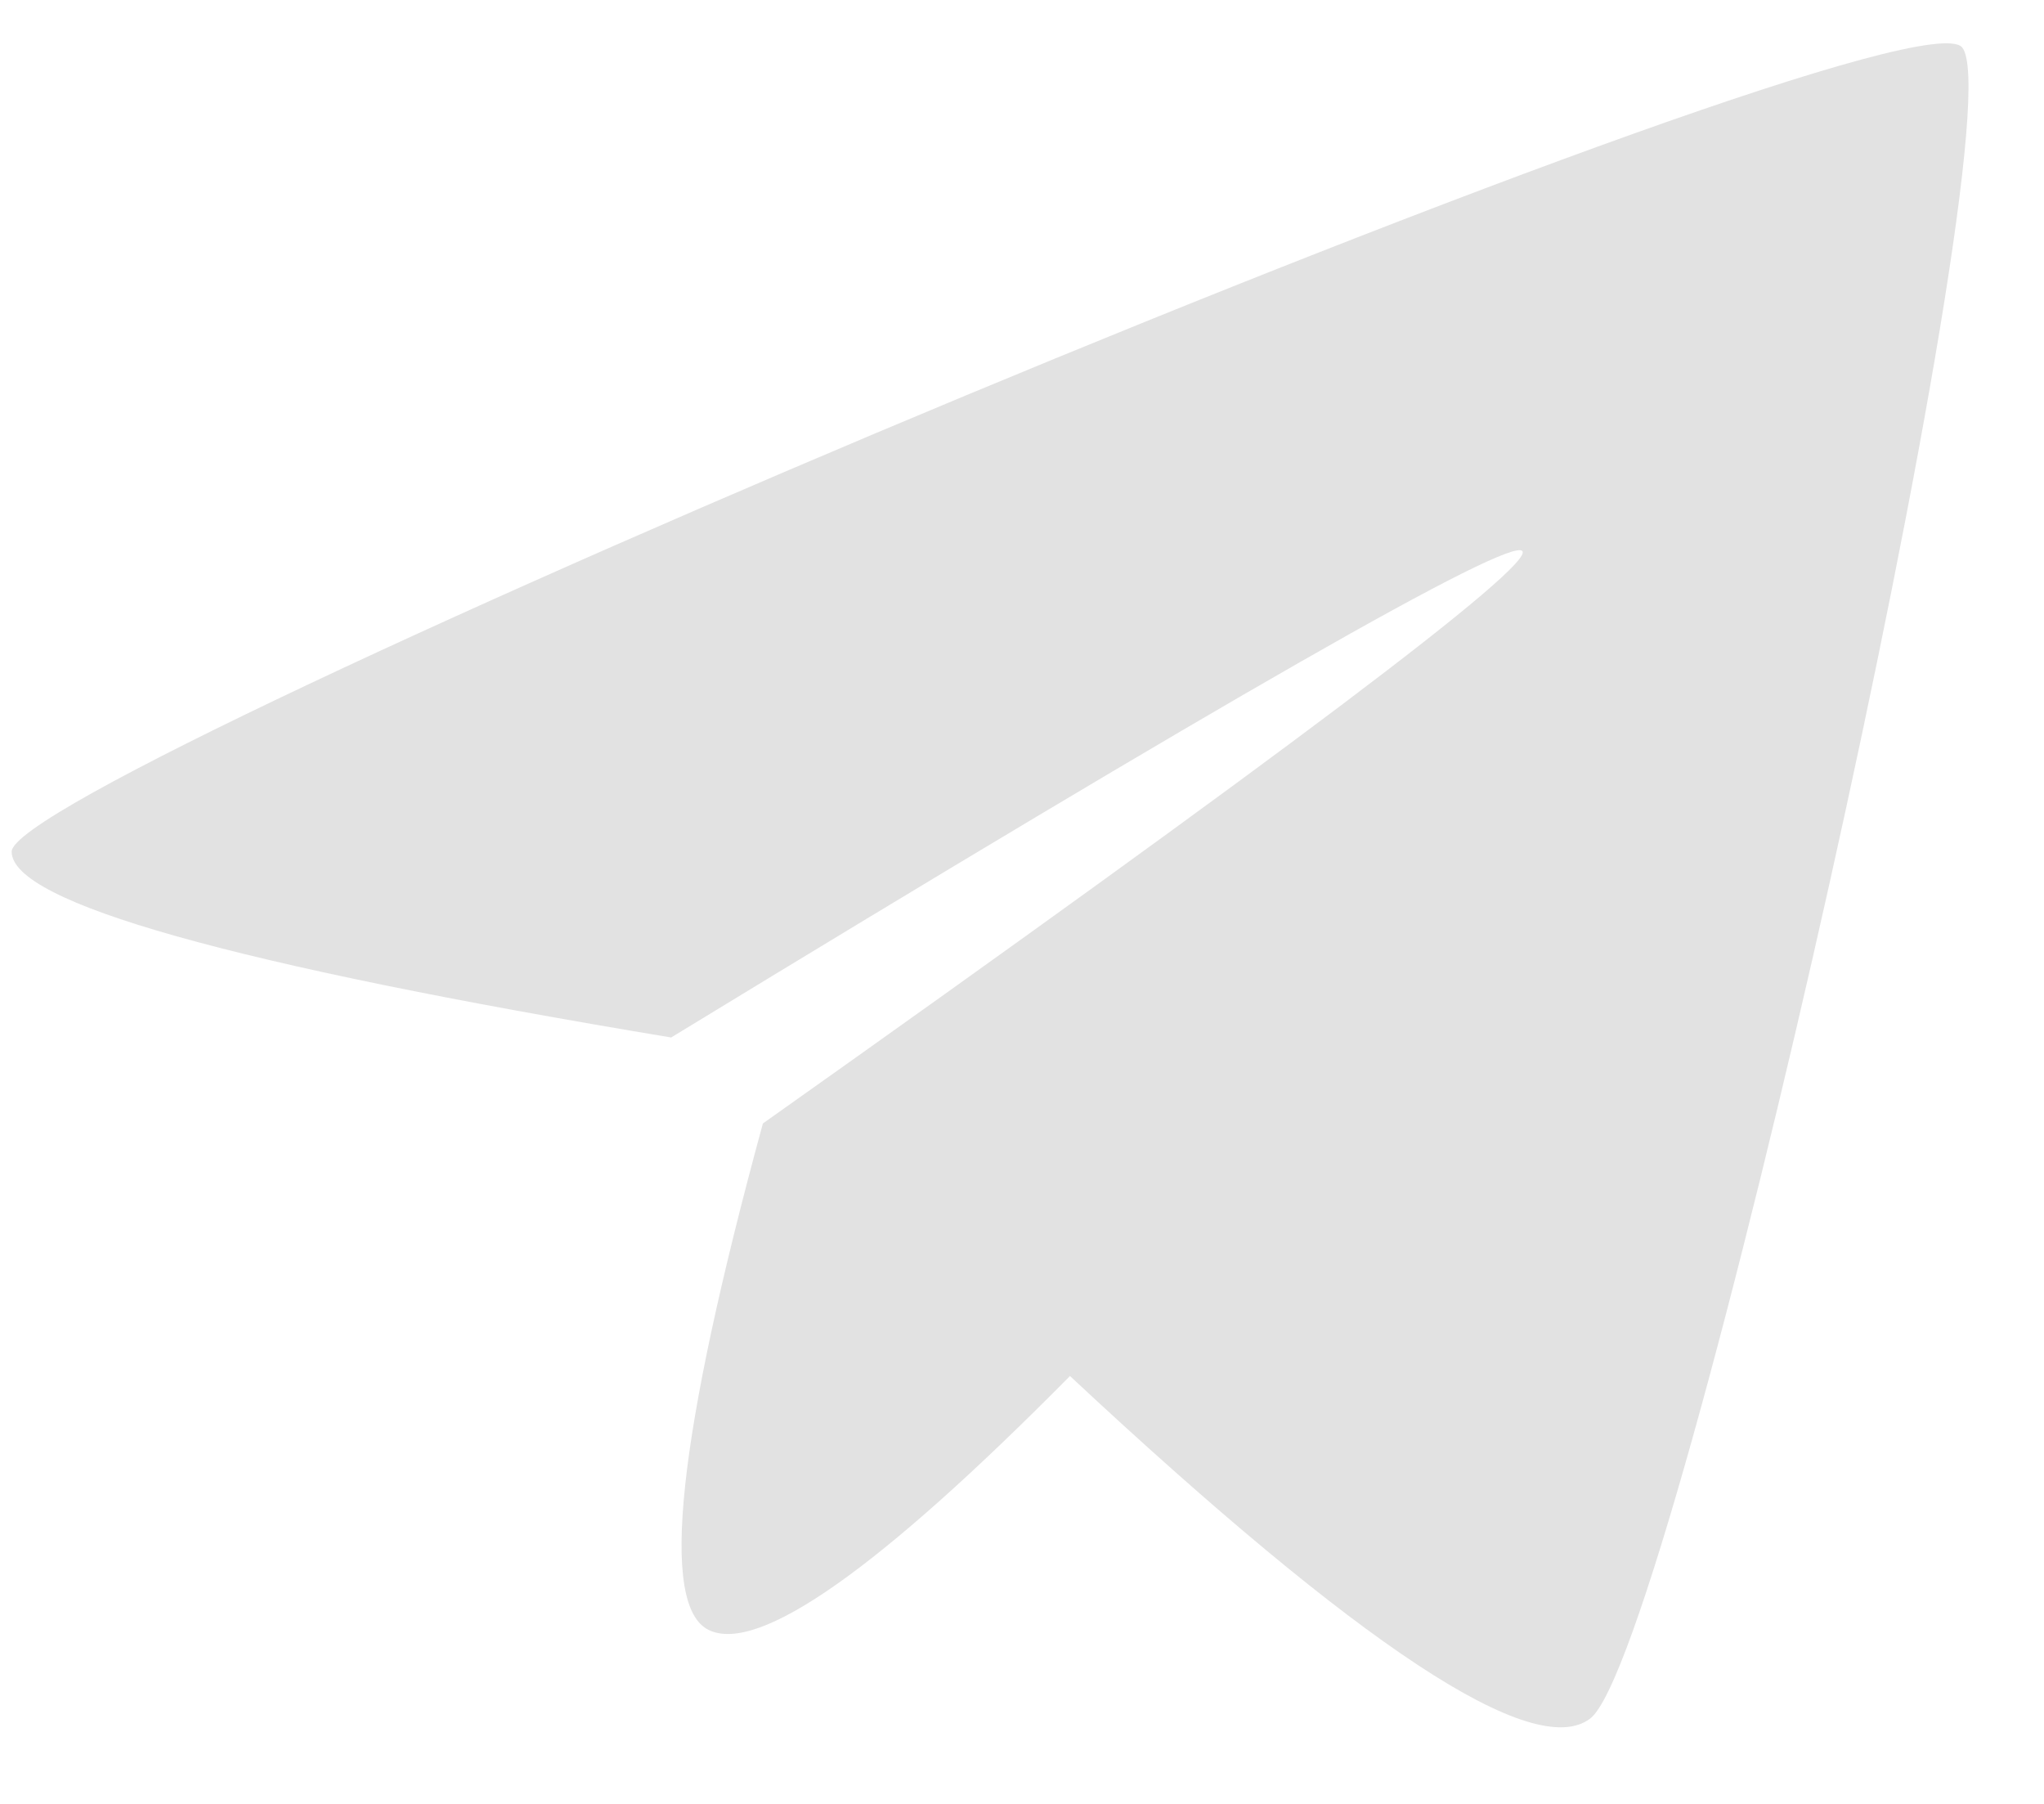<svg xmlns="http://www.w3.org/2000/svg" width="17" height="15" viewBox="0 0 17 15">
    <path fill="#E2E2E2" fill-rule="evenodd" d="M.097 7.082c0-.634 15.746-7.25 16.222-6.688.476.563-2.39 13.36-3.093 13.896-.469.357-1.911-.593-4.327-2.848-1.59 1.608-2.592 2.312-3.004 2.112-.412-.199-.262-1.603.45-4.212 4.314-3.055 6.42-4.642 6.316-4.76-.103-.118-2.463 1.23-7.079 4.045C1.925 8.02.097 7.505.097 7.082z"/>
</svg>
